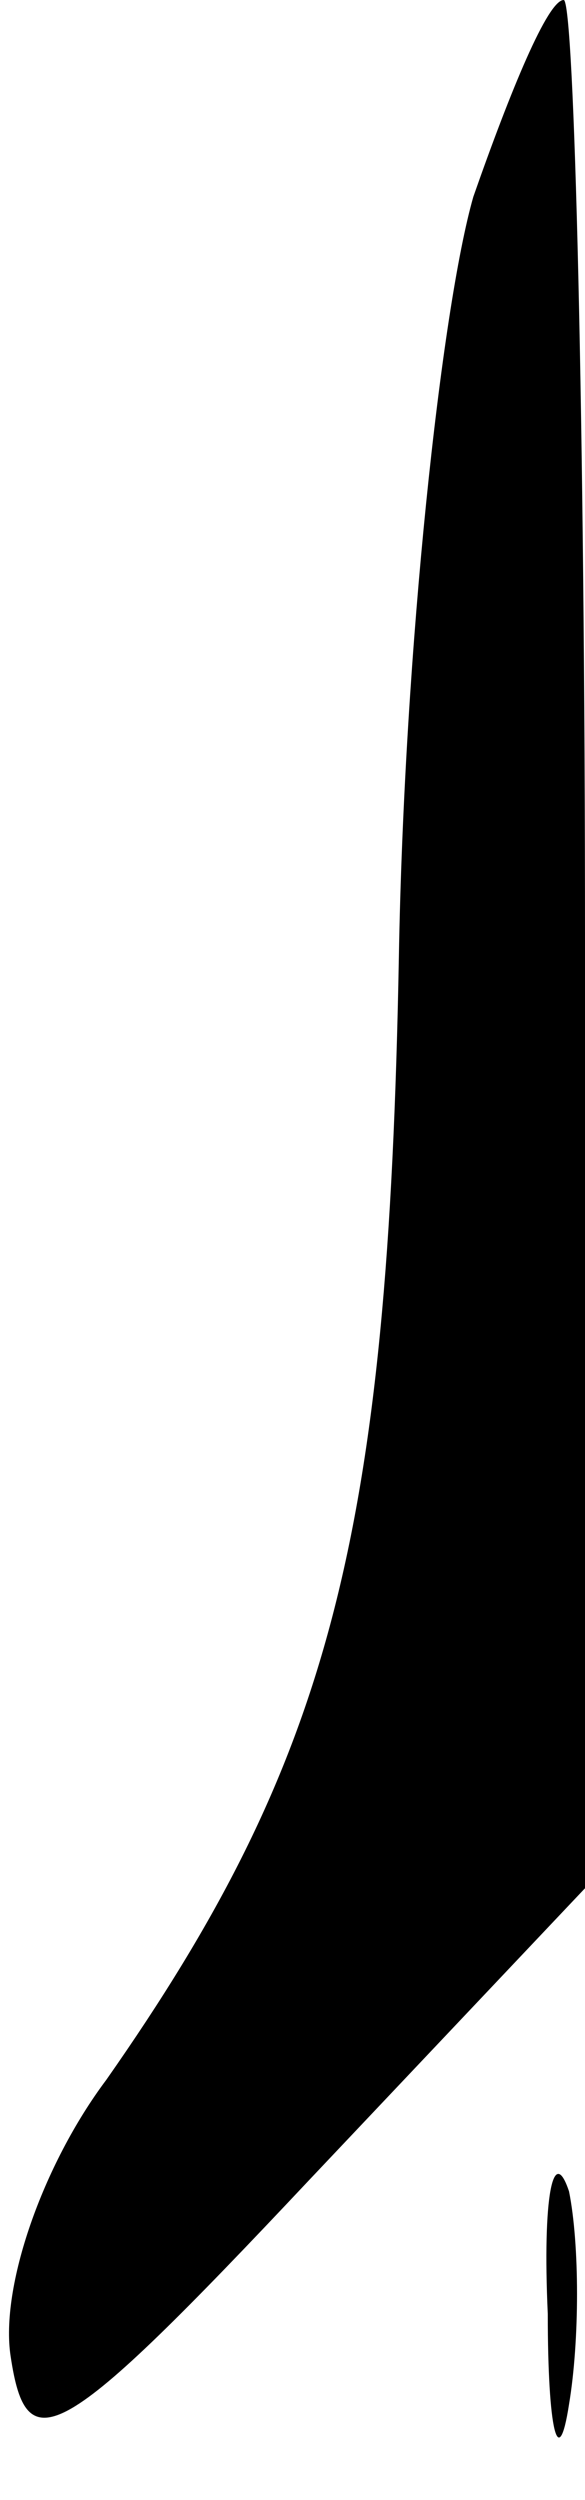 <?xml version="1.0" standalone="no"?>
<!DOCTYPE svg PUBLIC "-//W3C//DTD SVG 20010904//EN"
 "http://www.w3.org/TR/2001/REC-SVG-20010904/DTD/svg10.dtd">
<svg version="1.0" xmlns="http://www.w3.org/2000/svg"
 width="11pt" height="47pt" viewBox="0 0 11 47"
 preserveAspectRatio="xMidYMid meet">
<g transform="translate(0,47) scale(0.1,-0.1)"
fill="#000000" stroke="none">
<path fill="#000000" stroke="none" d="M89 433 c-6 -21 -13 -85 -14 -143 -2
-109 -13 -151 -55 -211 -12 -16 -20 -39 -18 -52 3 -20 9 -17 56 33 l52 55 0
178 c0 97 -2 177 -4 177 -3 0 -10 -17 -17 -37z"/>
<path fill="#000000" stroke="none" d="M103 35 c0 -22 2 -30 4 -17 2 12 2 30
0 40 -3 9 -5 -1 -4 -23z"/>
</g>
</svg>
